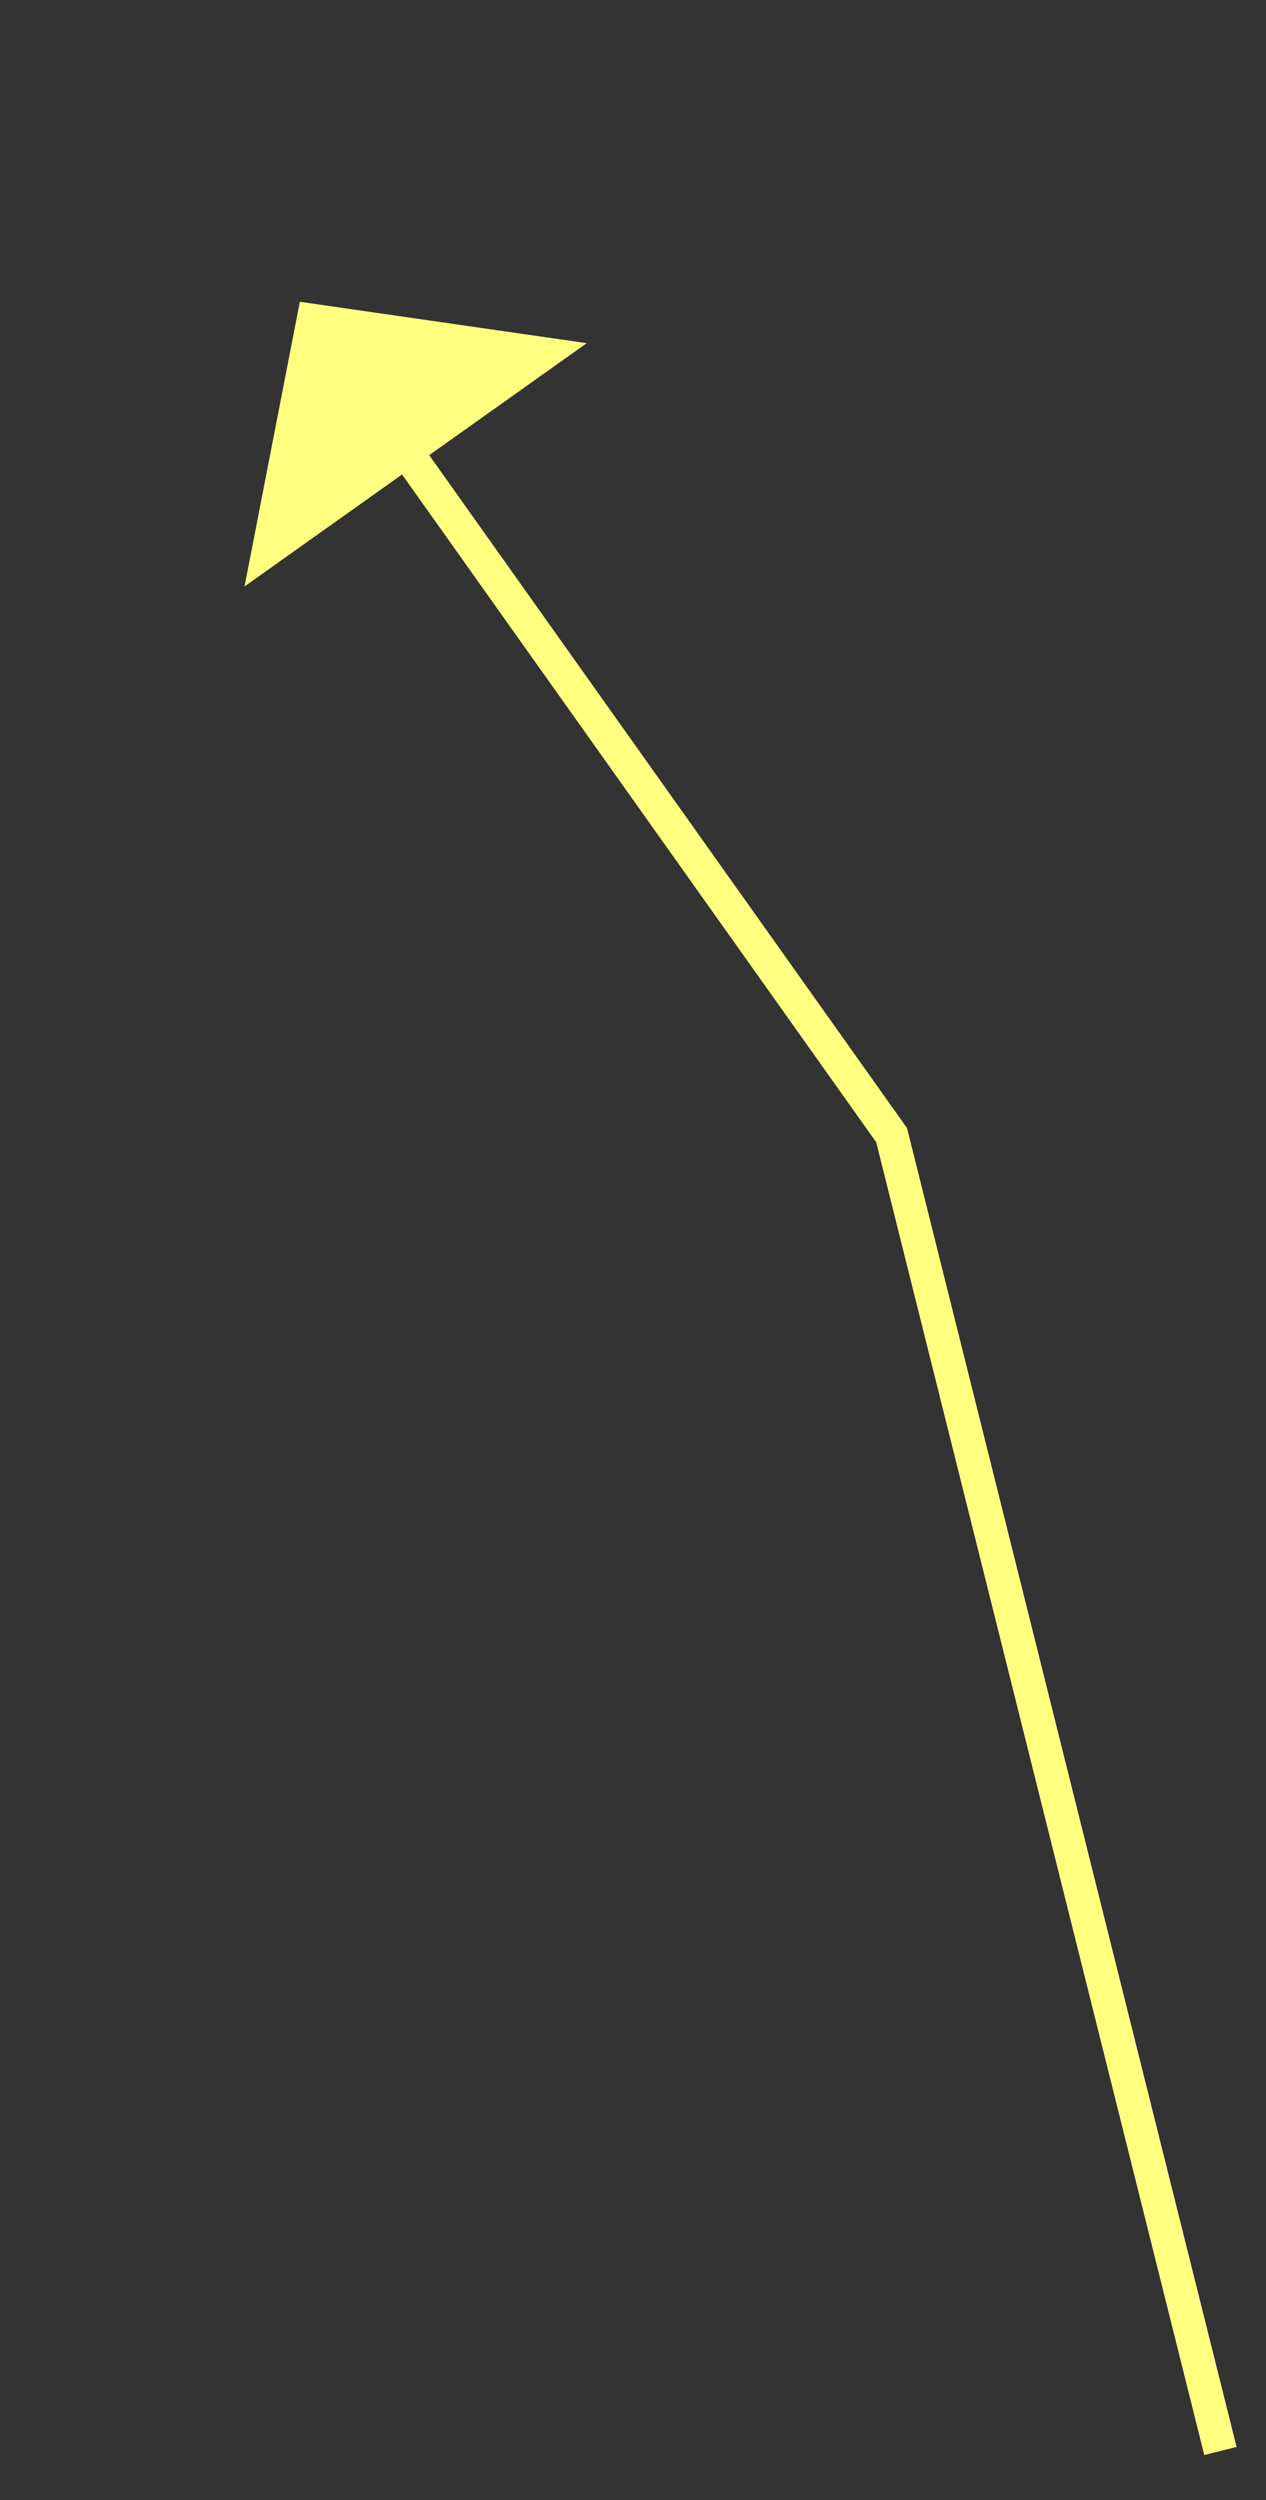 ﻿<?xml version="1.0" encoding="utf-8"?>
<svg version="1.1" xmlns:xlink="http://www.w3.org/1999/xlink" width="38px" height="75px" xmlns="http://www.w3.org/2000/svg">
  <rect width="100%" height="100%" fill="#333333" stroke="none"/>
  <g transform="matrix(1 0 0 1 -784 -11003 )">
    <path d="M 27.632 64.526  L 17.763 25.053  L 2.896 4.129  " stroke-width="1" stroke="#ffff80" fill="none" transform="matrix(1 0 0 1 793 11012 )" />
    <path d="M 8.611 1.295  L 0 0.053  L -1.66 8.593  L 8.611 1.295  Z " fill-rule="nonzero" fill="#ffff80" stroke="none" transform="matrix(1 0 0 1 793 11012 )" />
  </g>
</svg>